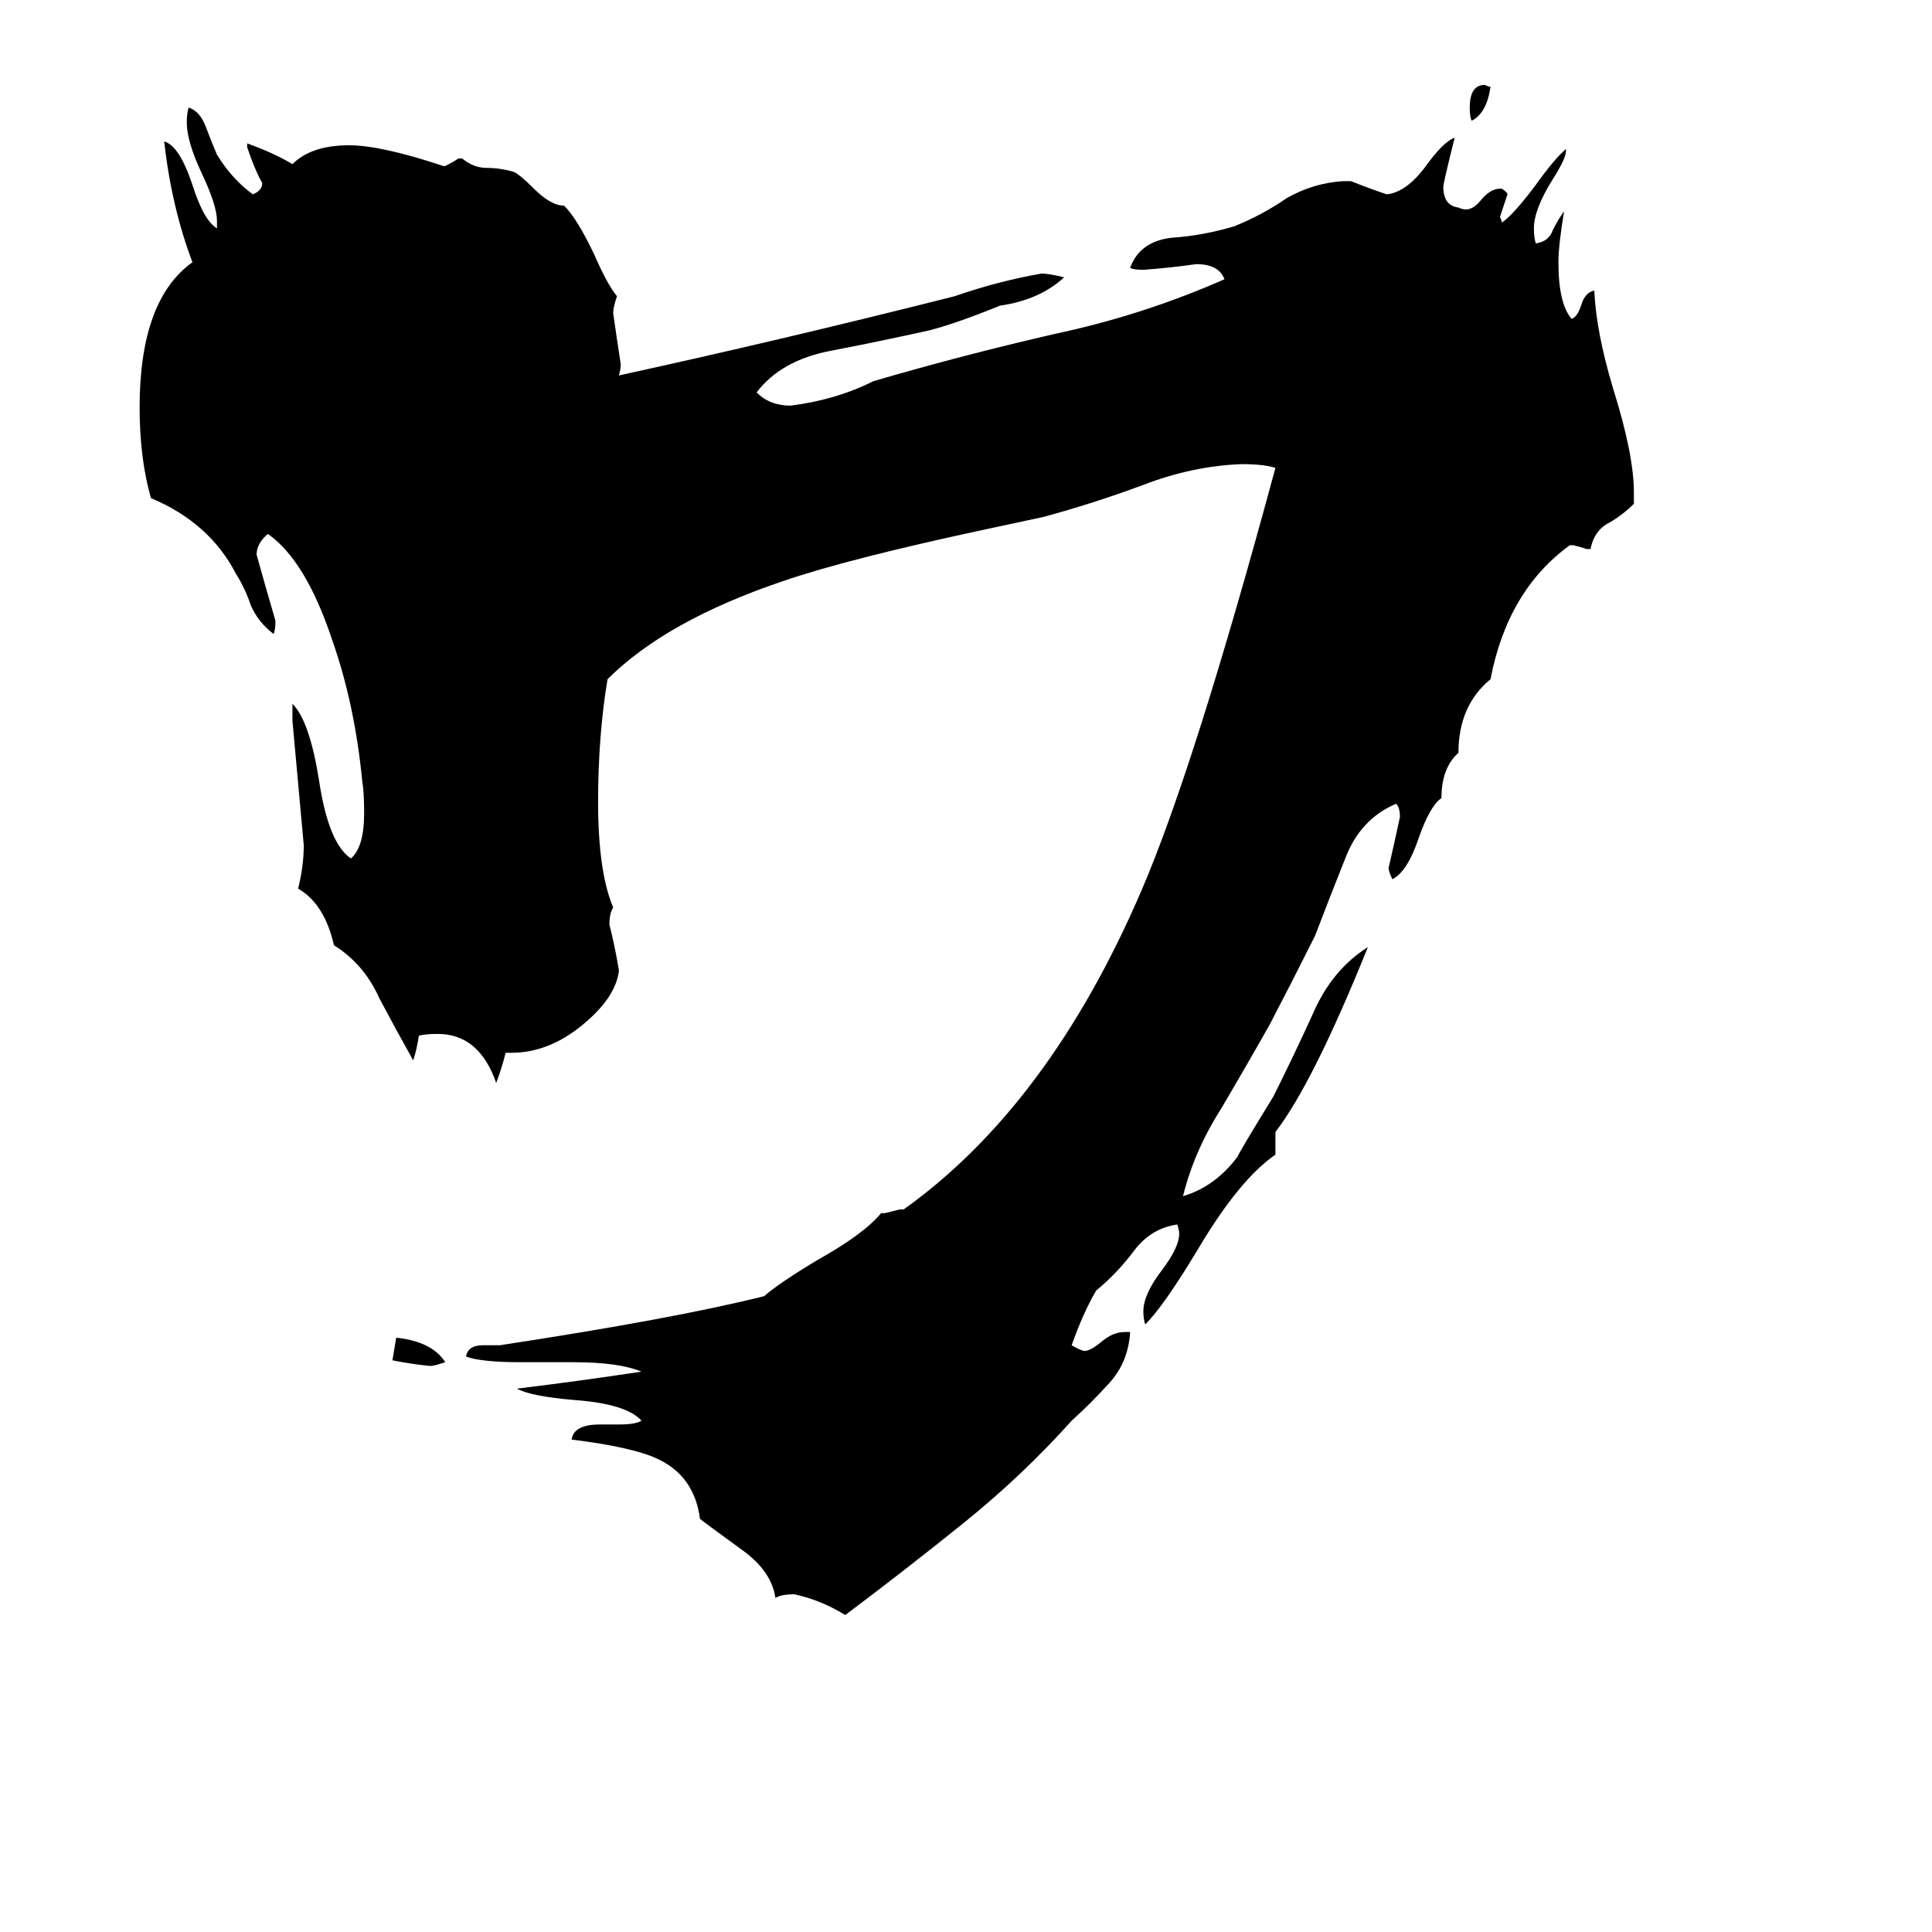<svg xmlns="http://www.w3.org/2000/svg" viewBox="0 -800 1024 1024">
	<path fill="#000000" d="M790 -754Q788 -740 780 -736Q779 -738 779 -743Q779 -755 787 -755Q789 -754 790 -754ZM596 -94H599Q598 -78 588 -67Q578 -56 568 -47Q542 -18 511 7Q480 32 448 56Q435 48 421 45Q414 45 411 47Q409 33 394 22Q372 6 371 5Q368 -18 348 -27Q335 -33 303 -37Q304 -45 318 -45H328Q337 -45 340 -47Q332 -56 304 -58Q281 -60 274 -64Q307 -68 340 -73Q328 -78 304 -78H276Q255 -78 247 -81Q248 -87 256 -87H265Q357 -101 405 -113Q413 -120 433 -132Q458 -146 467 -157H469Q473 -158 477 -159H479Q556 -214 605 -328Q633 -393 676 -552Q670 -554 658 -554Q632 -553 606 -543Q579 -533 553 -526L525 -520Q450 -504 415 -492Q353 -471 322 -440Q317 -410 317 -375Q317 -338 325 -319Q323 -316 323 -310Q326 -298 328 -286V-285Q326 -271 309 -257Q291 -242 271 -242H268Q266 -234 263 -226Q254 -252 232 -252Q225 -252 222 -251Q221 -244 219 -238Q210 -254 201 -271Q193 -289 177 -299Q172 -321 158 -329Q161 -341 161 -352Q158 -385 155 -418V-427Q164 -418 169 -387Q174 -353 186 -345Q193 -351 193 -369Q193 -380 192 -386Q188 -427 176 -461Q162 -503 142 -517Q136 -512 136 -506Q141 -488 146 -471Q146 -466 145 -464Q137 -470 133 -479Q130 -488 125 -496Q111 -523 80 -536Q74 -557 74 -584Q74 -641 102 -661Q91 -690 87 -725Q95 -723 102 -702Q108 -683 115 -679V-683Q115 -691 107 -708Q99 -725 99 -735Q99 -740 100 -743Q106 -741 109 -733Q112 -725 115 -718Q123 -705 134 -697Q139 -699 139 -703Q135 -710 131 -722V-724Q145 -719 155 -713Q165 -723 185 -723Q202 -723 235 -712H236Q240 -714 243 -716H245Q251 -711 258 -711Q265 -711 272 -709Q275 -708 283 -700Q292 -691 299 -691Q306 -684 315 -665Q322 -649 327 -643Q325 -637 325 -634Q327 -620 329 -607Q329 -604 328 -601Q415 -620 506 -643Q529 -651 552 -655Q556 -655 564 -653Q551 -641 530 -638Q508 -629 493 -625Q466 -619 440 -614Q414 -609 401 -592Q408 -585 419 -585Q443 -588 463 -598Q511 -612 559 -623Q606 -633 649 -652Q646 -660 634 -660Q620 -658 606 -657Q601 -657 599 -658Q604 -672 621 -674Q637 -675 654 -680Q669 -686 682 -695Q696 -703 712 -704H716Q726 -700 735 -697Q745 -698 755 -711Q765 -725 771 -727Q765 -703 765 -701Q765 -691 773 -690Q775 -689 777 -689Q781 -689 785 -694Q790 -700 795 -700H796Q799 -698 799 -697Q797 -691 795 -685Q796 -683 796 -682Q802 -686 814 -702Q824 -716 830 -721V-720Q830 -716 823 -705Q813 -689 813 -679Q813 -674 814 -671Q821 -672 823 -678Q826 -684 829 -688Q826 -670 826 -661Q826 -639 833 -631Q836 -632 838 -638Q840 -645 845 -646Q846 -624 855 -594Q866 -559 866 -539V-533Q860 -527 853 -523Q845 -519 843 -509H841Q838 -510 834 -511H832Q799 -487 790 -440Q773 -426 773 -401Q764 -393 764 -377Q758 -373 752 -356Q746 -338 738 -334Q736 -338 736 -340Q739 -353 742 -367Q742 -372 740 -374Q721 -366 713 -345Q705 -325 697 -304Q685 -280 673 -257Q660 -234 647 -212Q633 -190 627 -166Q644 -171 656 -187Q656 -188 675 -219Q686 -241 696 -263Q706 -286 725 -298Q696 -226 676 -200V-188Q657 -175 635 -138Q617 -108 607 -98Q606 -101 606 -105Q606 -114 616 -127Q625 -139 625 -146Q625 -148 624 -151Q610 -149 601 -137Q592 -125 581 -116Q574 -104 568 -87Q573 -84 575 -84Q578 -84 584 -89Q590 -94 596 -94ZM236 -78Q230 -76 228 -76Q218 -77 208 -79Q209 -85 210 -91Q229 -89 236 -78Z"/>
</svg>